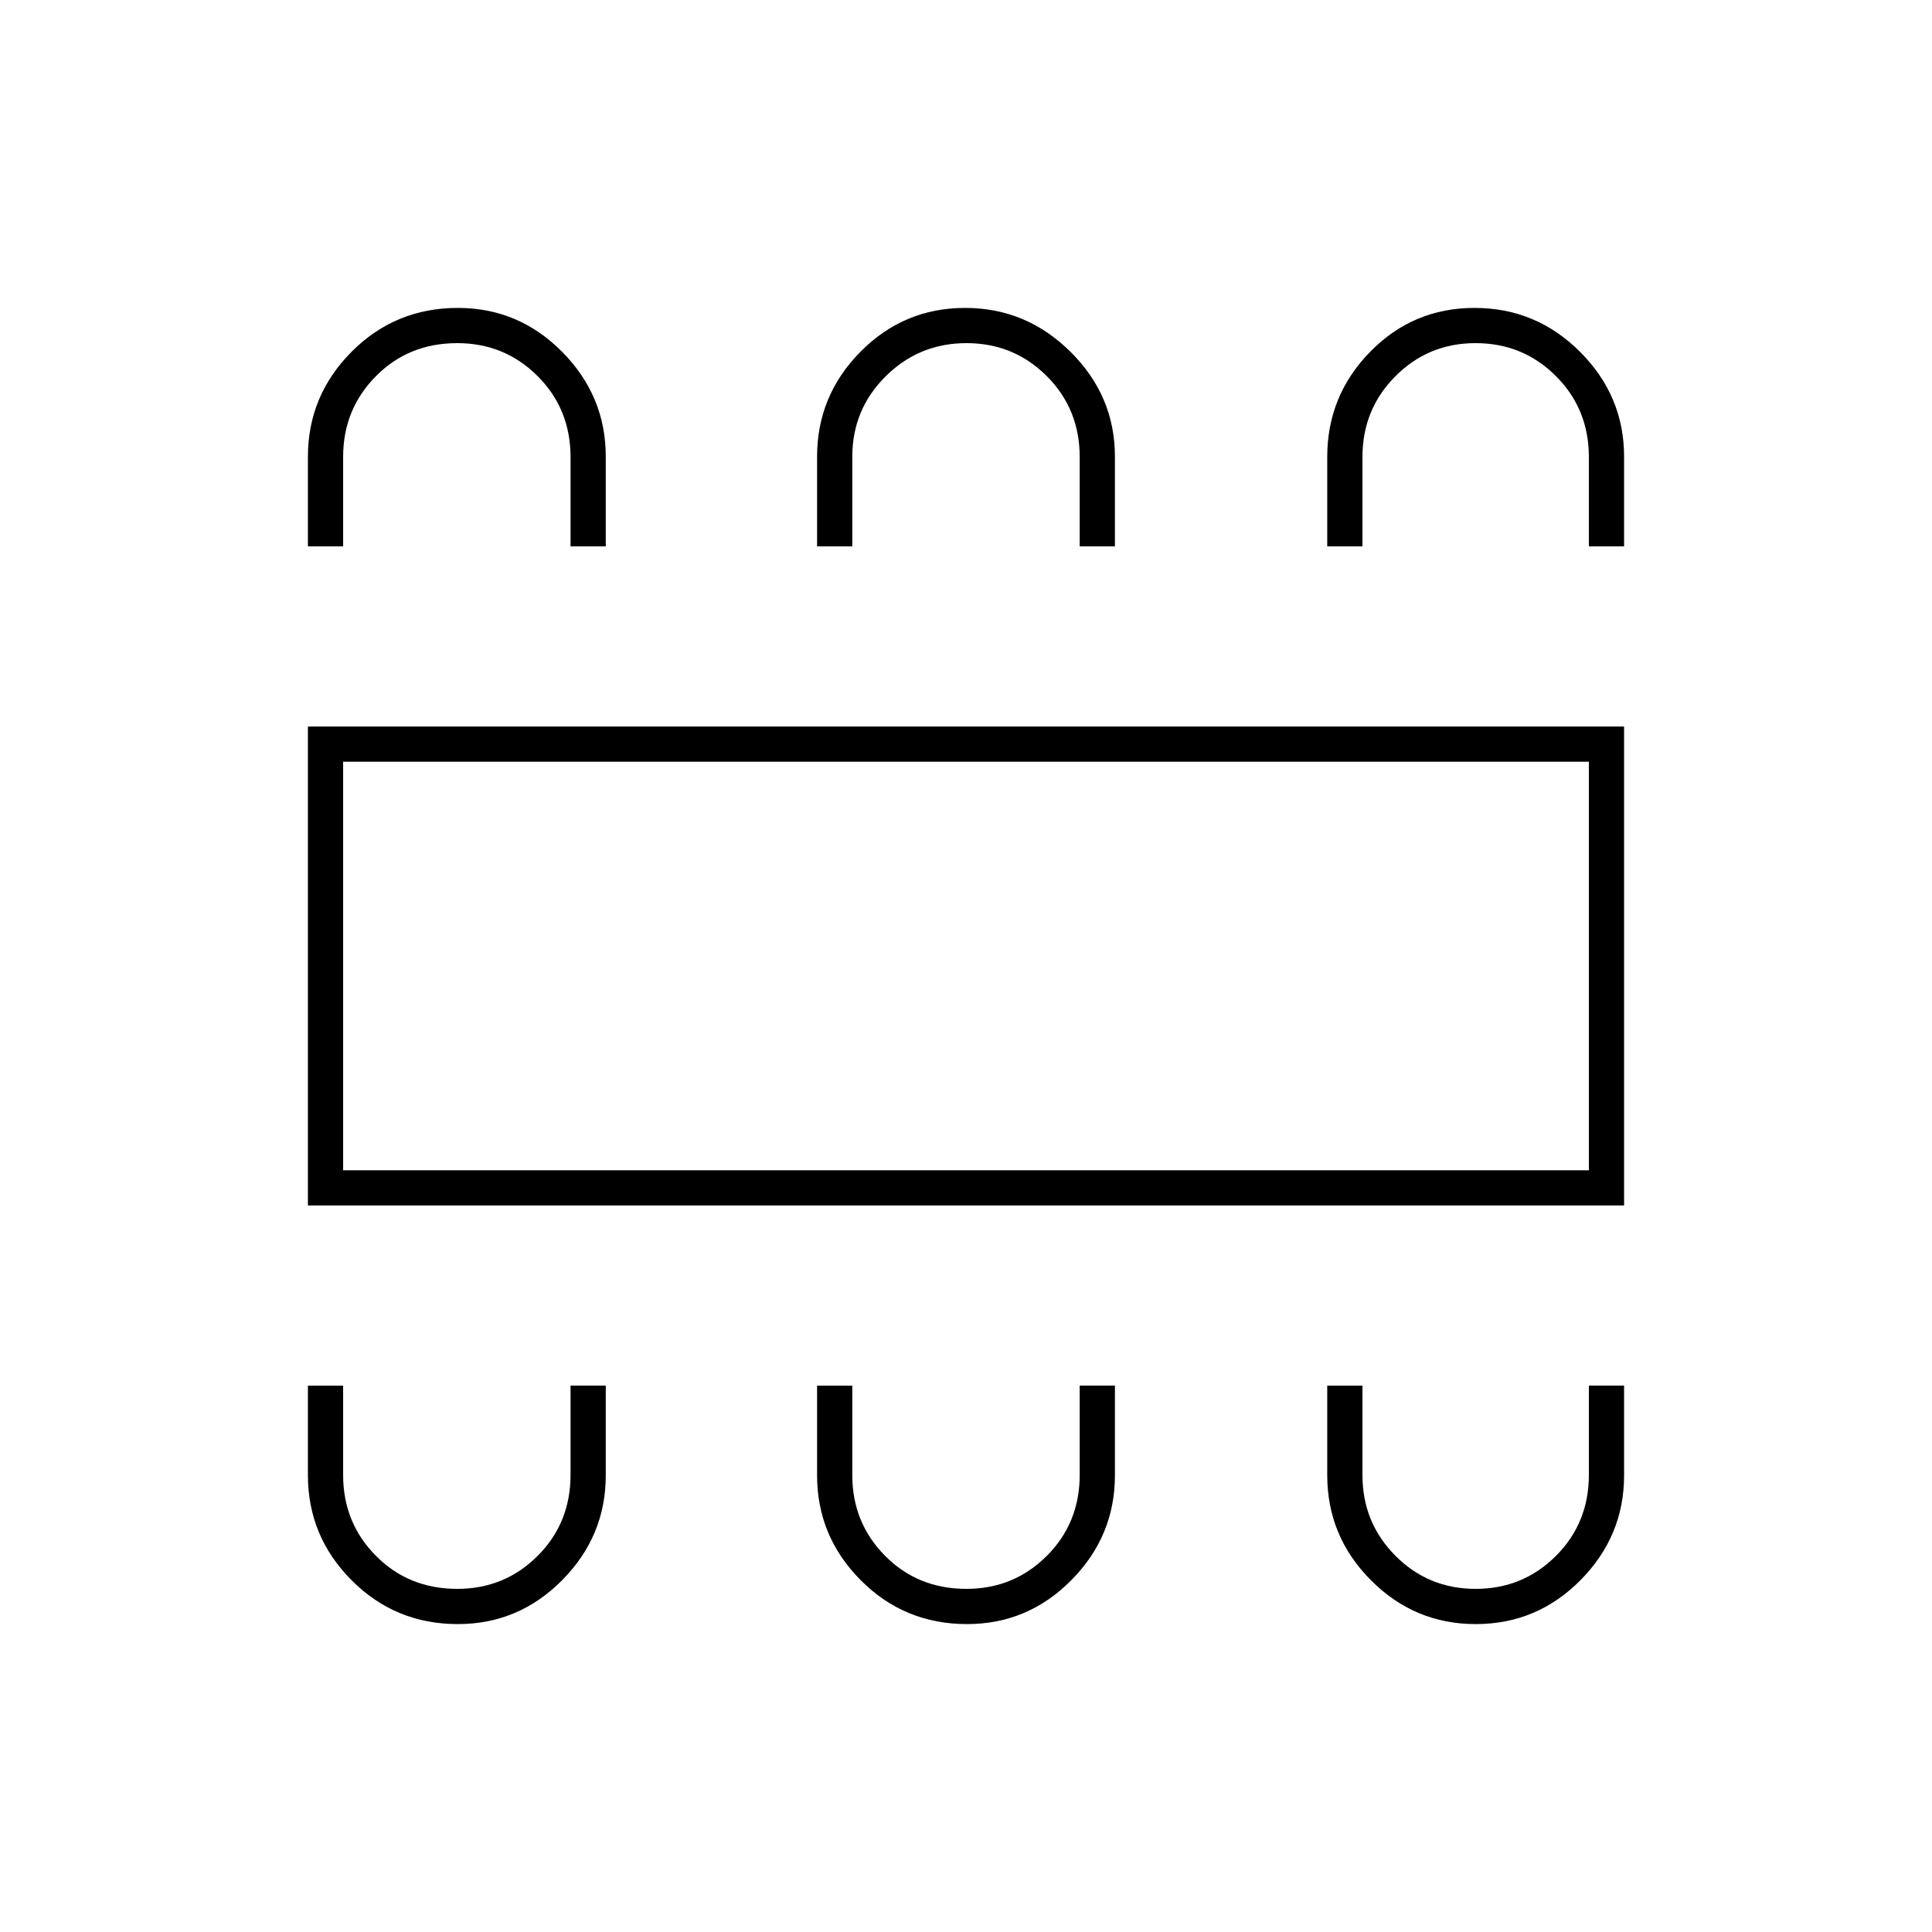 <svg xmlns="http://www.w3.org/2000/svg" height="20" viewBox="0 -960 960 960" width="20"><path d="M227.47-153q30.3 0 51.92-21.88 21.61-21.88 21.61-52v-44.62h-17.5v44.35q0 23.95-16.4 40.3-16.39 16.35-39.89 16.35-24.21 0-40.46-16.46Q170.5-203.41 170.5-227v-44.5H153v44.51q0 30.4 21.69 52.19 21.69 21.8 52.78 21.8Zm253 0q30.3 0 51.92-21.88 21.61-21.88 21.61-52v-44.62h-17.5v44.35q0 23.95-16.4 40.3-16.39 16.35-39.89 16.35-24.21 0-40.46-16.46Q423.5-203.41 423.5-227v-44.5H406v44.51q0 30.4 21.69 52.19 21.69 21.8 52.78 21.8Zm252.77 0q30.53 0 52.15-21.88 21.61-21.88 21.61-52v-44.62h-17.5v44.35q0 23.95-16.4 40.3-16.39 16.35-39.89 16.35t-39.85-16.46Q677-203.41 677-227v-44.5h-17.5v44.51q0 30.4 21.7 52.19 21.7 21.8 52.04 21.8ZM153-361v-238h654v238H153Zm17.5-17.5h619v-203h-619v203ZM227.47-807q30.3 0 51.92 21.88Q301-763.24 301-733.13v44.63h-17.5v-44.35q0-23.95-16.4-40.3-16.39-16.35-39.89-16.35-24.21 0-40.46 16.46Q170.5-756.59 170.5-733v44.5H153v-44.51q0-30.4 21.69-52.19 21.69-21.8 52.78-21.8Zm252.06 0q30.44 0 52.46 21.88Q554-763.24 554-733.13v44.63h-17.5v-44.35q0-23.95-16.4-40.3-16.39-16.35-39.89-16.35t-40.1 16.46Q423.5-756.59 423.5-733v44.5H406v-44.51q0-30.4 21.54-52.19 21.55-21.8 51.99-21.8Zm253.12 0q30.68 0 52.52 21.88Q807-763.24 807-733.13v44.63h-17.5v-44.35q0-23.95-16.4-40.3-16.39-16.35-39.89-16.35t-39.85 16.46Q677-756.59 677-733v44.5h-17.5v-44.51q0-30.4 21.33-52.19 21.34-21.8 51.82-21.8ZM170.5-378.5v-203 203Z"/></svg>
